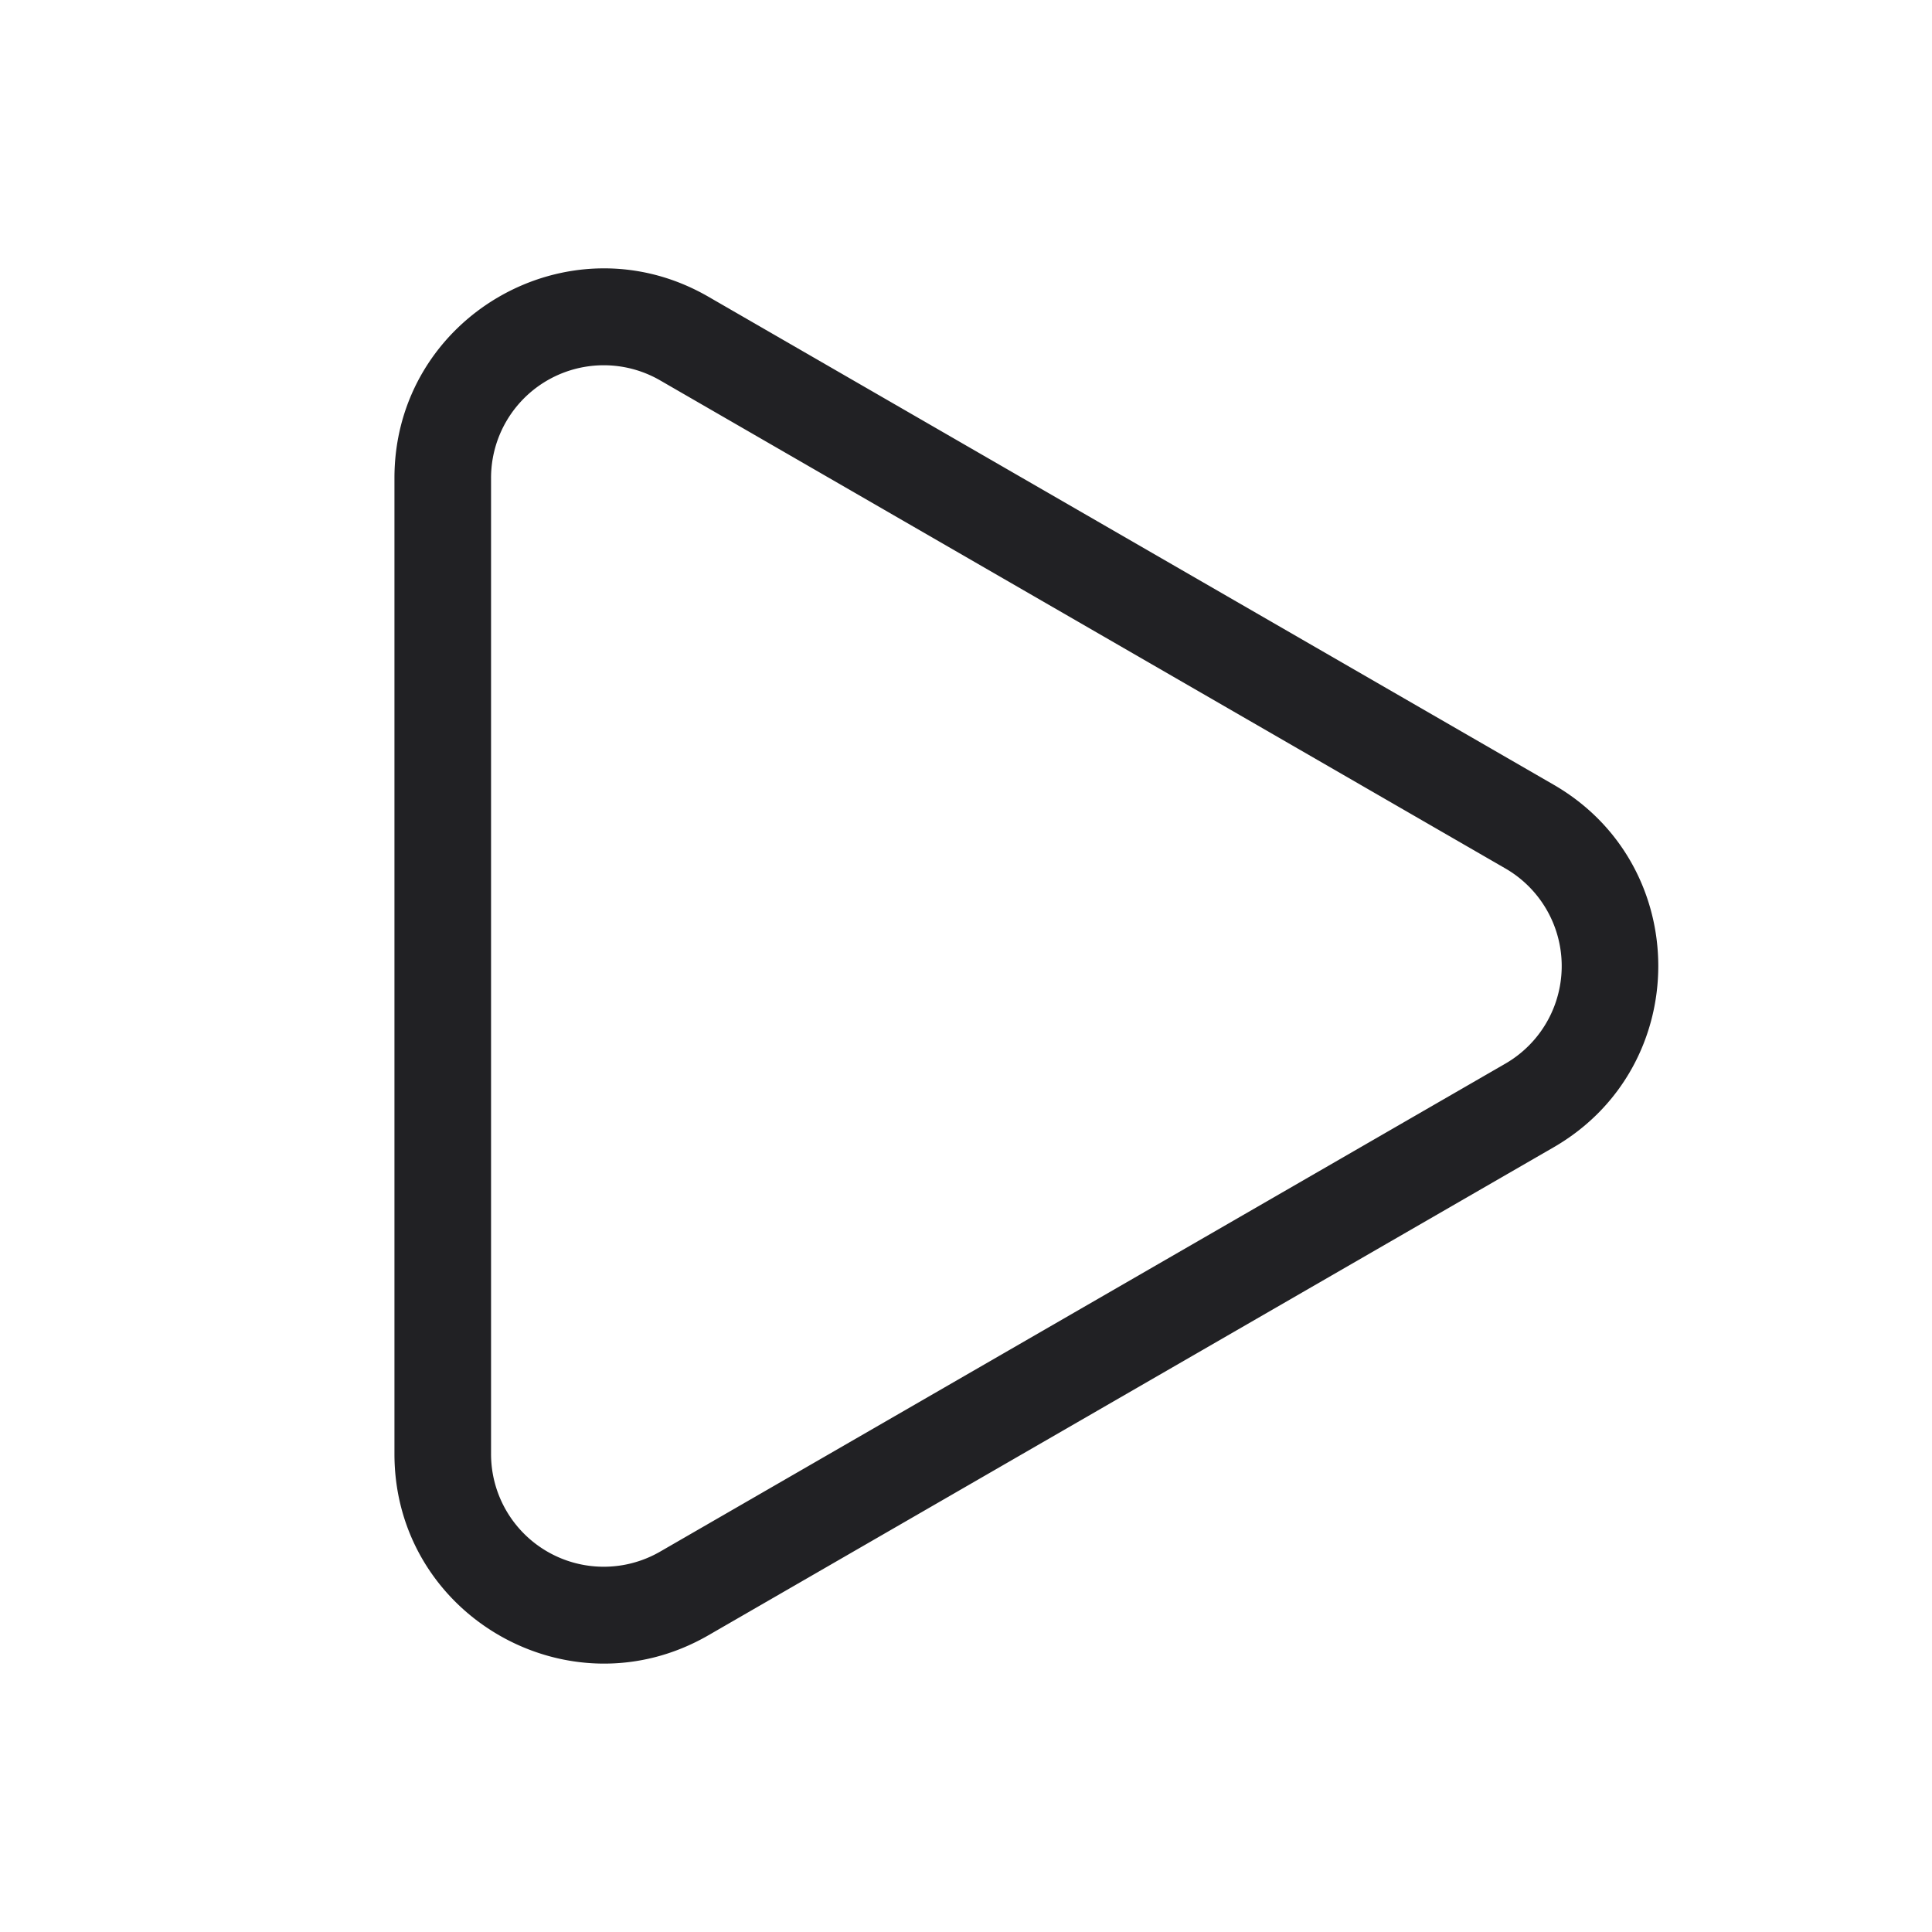 <svg xmlns="http://www.w3.org/2000/svg" width="24" height="24" fill="none"><path fill="#212124" fill-rule="evenodd" d="M19.3 9.748c1.733 1.001 1.733 3.503 0 4.504L8.8 20.314c-1.733 1-3.9-.25-3.9-2.252V5.938c0-2.002 2.167-3.253 3.9-2.252l10.5 6.062Zm-.6 3.465a1.4 1.4 0 0 0 0-2.425L8.2 4.725a1.4 1.4 0 0 0-2.1 1.213v12.124a1.4 1.4 0 0 0 2.1 1.213l10.5-6.062Z" clip-rule="evenodd"/></svg>